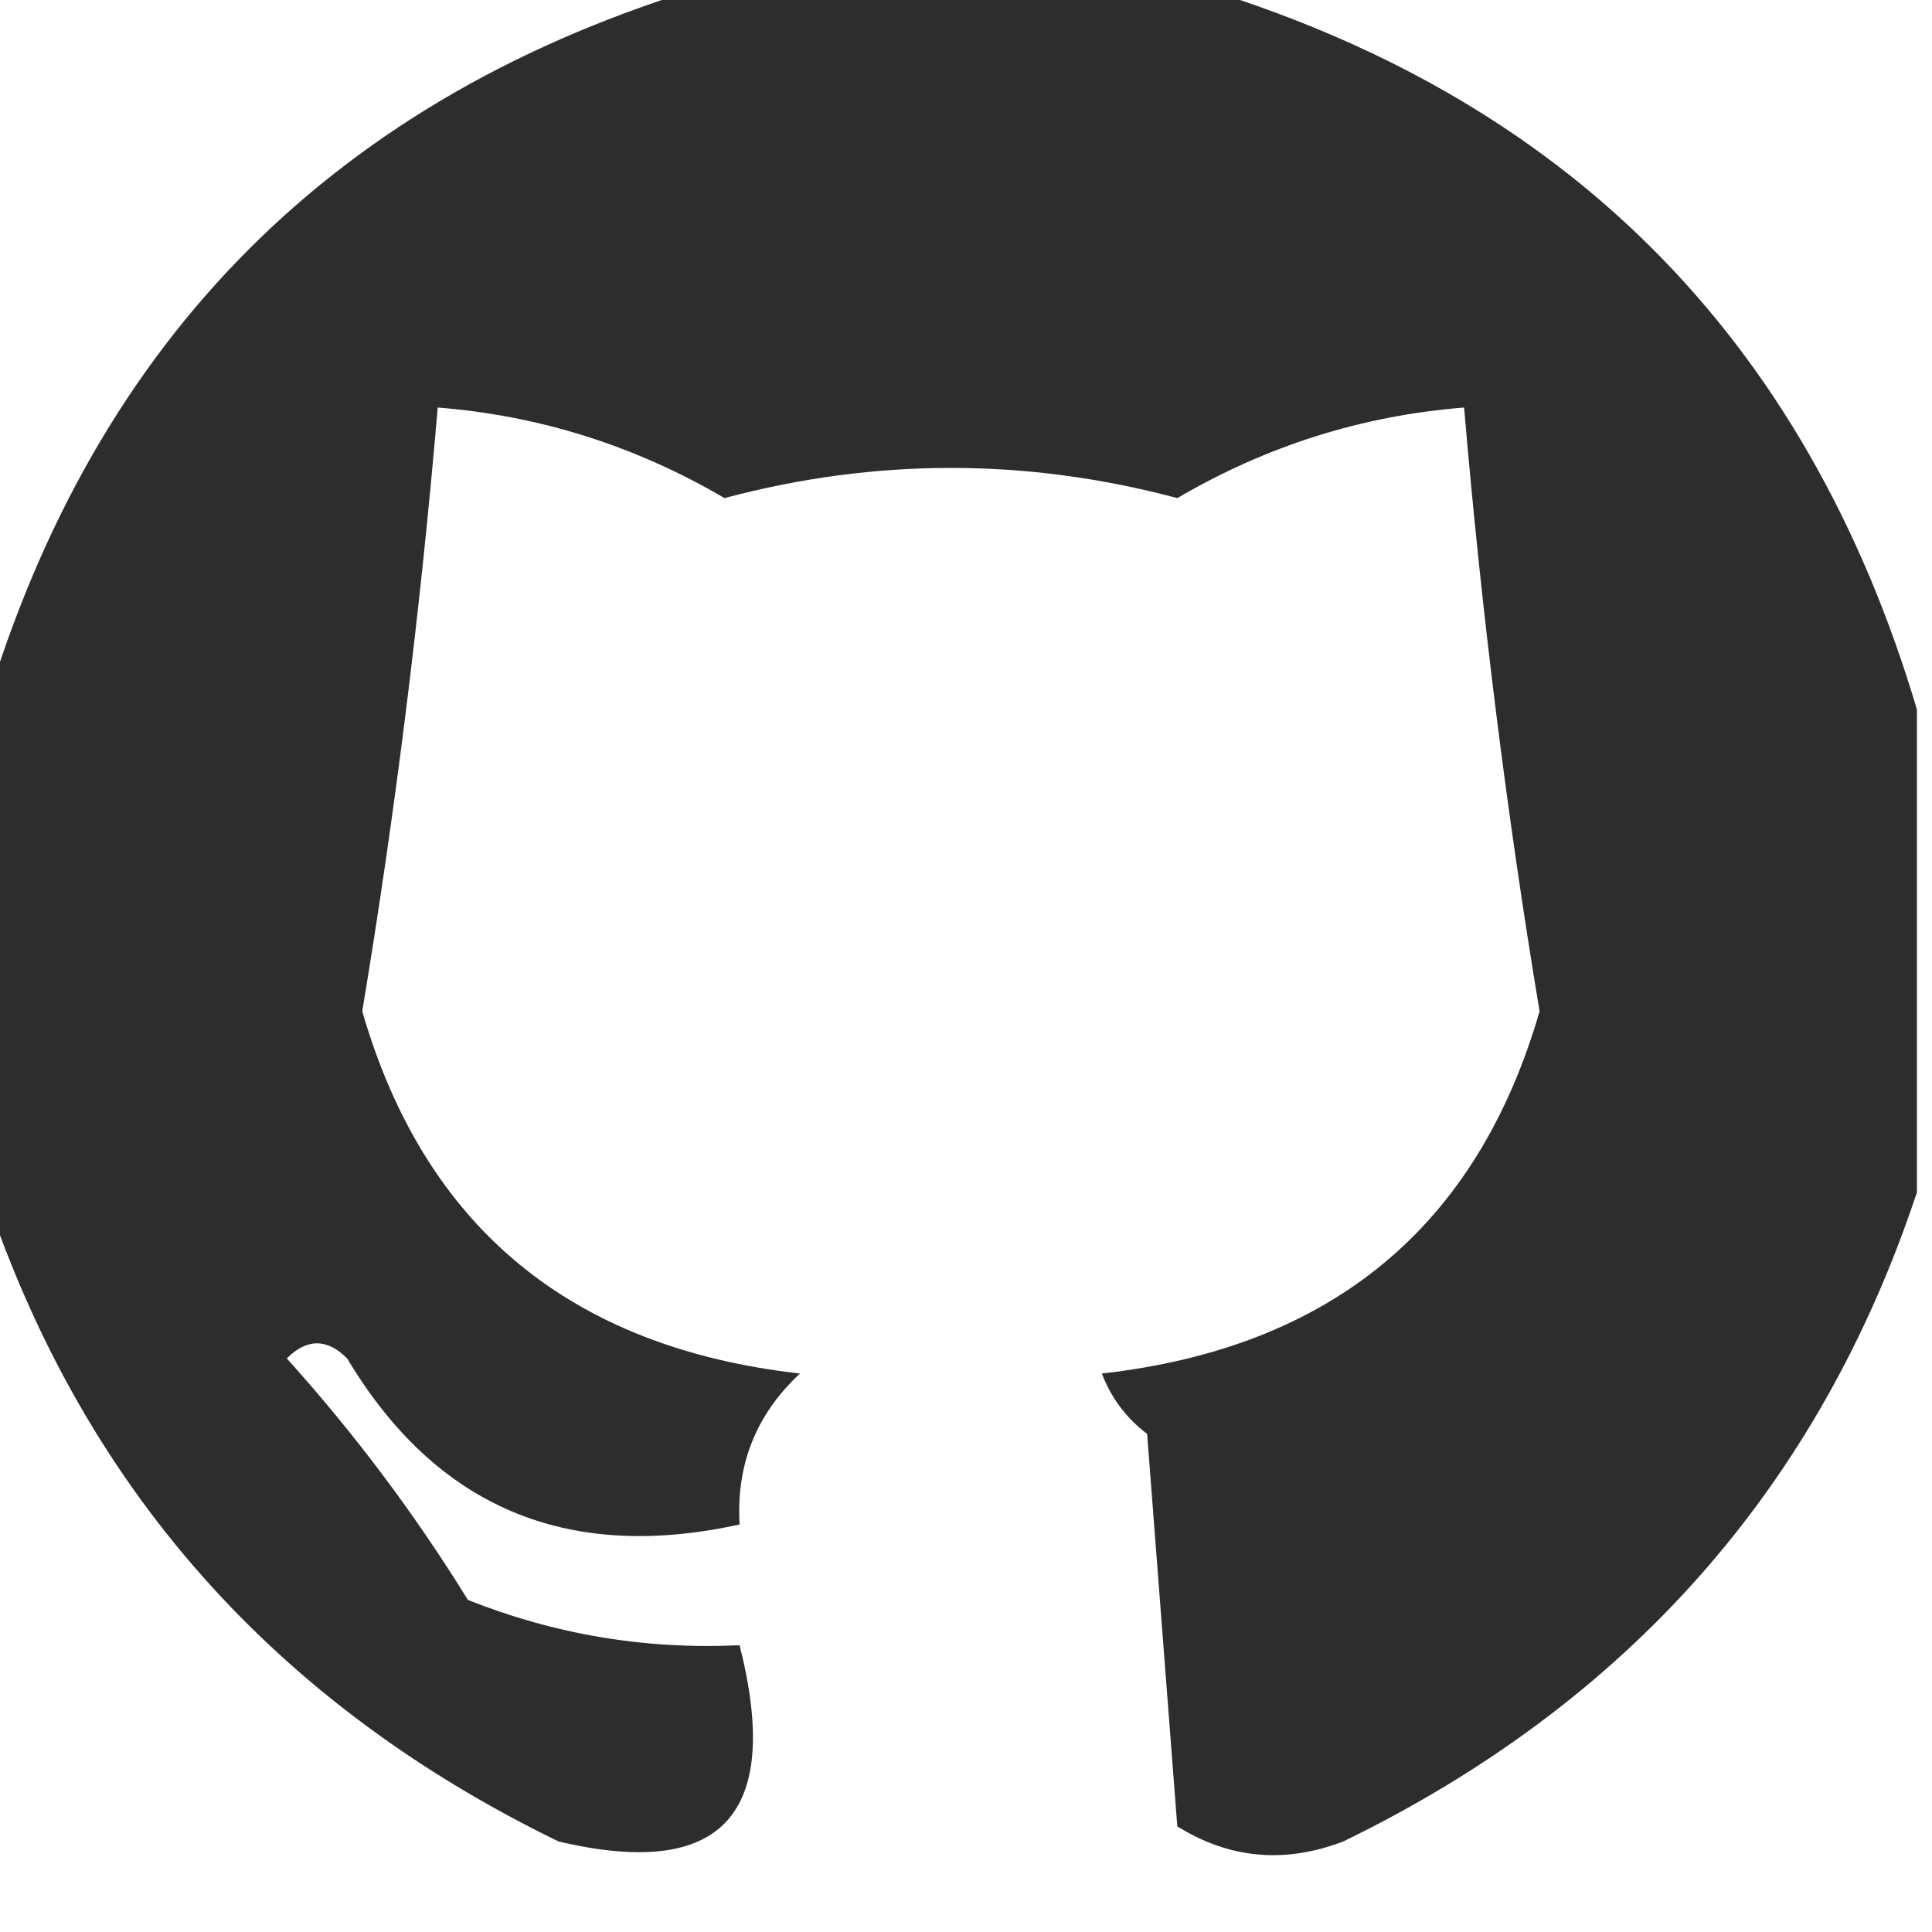 <?xml version="1.0" encoding="UTF-8"?>
<!DOCTYPE svg PUBLIC "-//W3C//DTD SVG 1.1//EN" "http://www.w3.org/Graphics/SVG/1.1/DTD/svg11.dtd">
<svg xmlns="http://www.w3.org/2000/svg" version="1.1" width="64px" height="64px" style="shape-rendering:geometricPrecision; text-rendering:geometricPrecision; image-rendering:optimizeQuality; fill-rule:evenodd; clip-rule:evenodd" xmlns:xlink="http://www.w3.org/1999/xlink">
<g><path style="opacity:0.894" fill="#161515" d="M 23.5,-0.5 C 28.833,-0.5 34.167,-0.5 39.5,-0.5C 51.833,3.167 59.833,11.167 63.5,23.5C 63.5,28.833 63.5,34.167 63.5,39.5C 60.261,49.249 53.927,56.415 44.5,61C 42.559,61.743 40.726,61.576 39,60.5C 38.667,56.167 38.333,51.833 38,47.5C 37.308,46.975 36.808,46.308 36.5,45.5C 44.101,44.643 48.934,40.643 51,33.5C 49.908,26.933 49.075,20.267 48.5,13.5C 45.125,13.767 41.958,14.767 39,16.5C 34,15.167 29,15.167 24,16.5C 21.042,14.767 17.875,13.767 14.5,13.5C 13.925,20.267 13.092,26.933 12,33.5C 14.066,40.643 18.899,44.643 26.5,45.5C 25.05,46.85 24.383,48.517 24.5,50.5C 18.779,51.759 14.446,49.926 11.5,45C 10.833,44.333 10.167,44.333 9.5,45C 11.743,47.488 13.743,50.154 15.5,53C 18.393,54.149 21.393,54.649 24.5,54.5C 25.921,60.113 23.921,62.28 18.5,61C 9.073,56.415 2.739,49.249 -0.5,39.5C -0.5,34.167 -0.5,28.833 -0.5,23.5C 3.167,11.167 11.167,3.167 23.5,-0.5 Z"/></g>
</svg>
